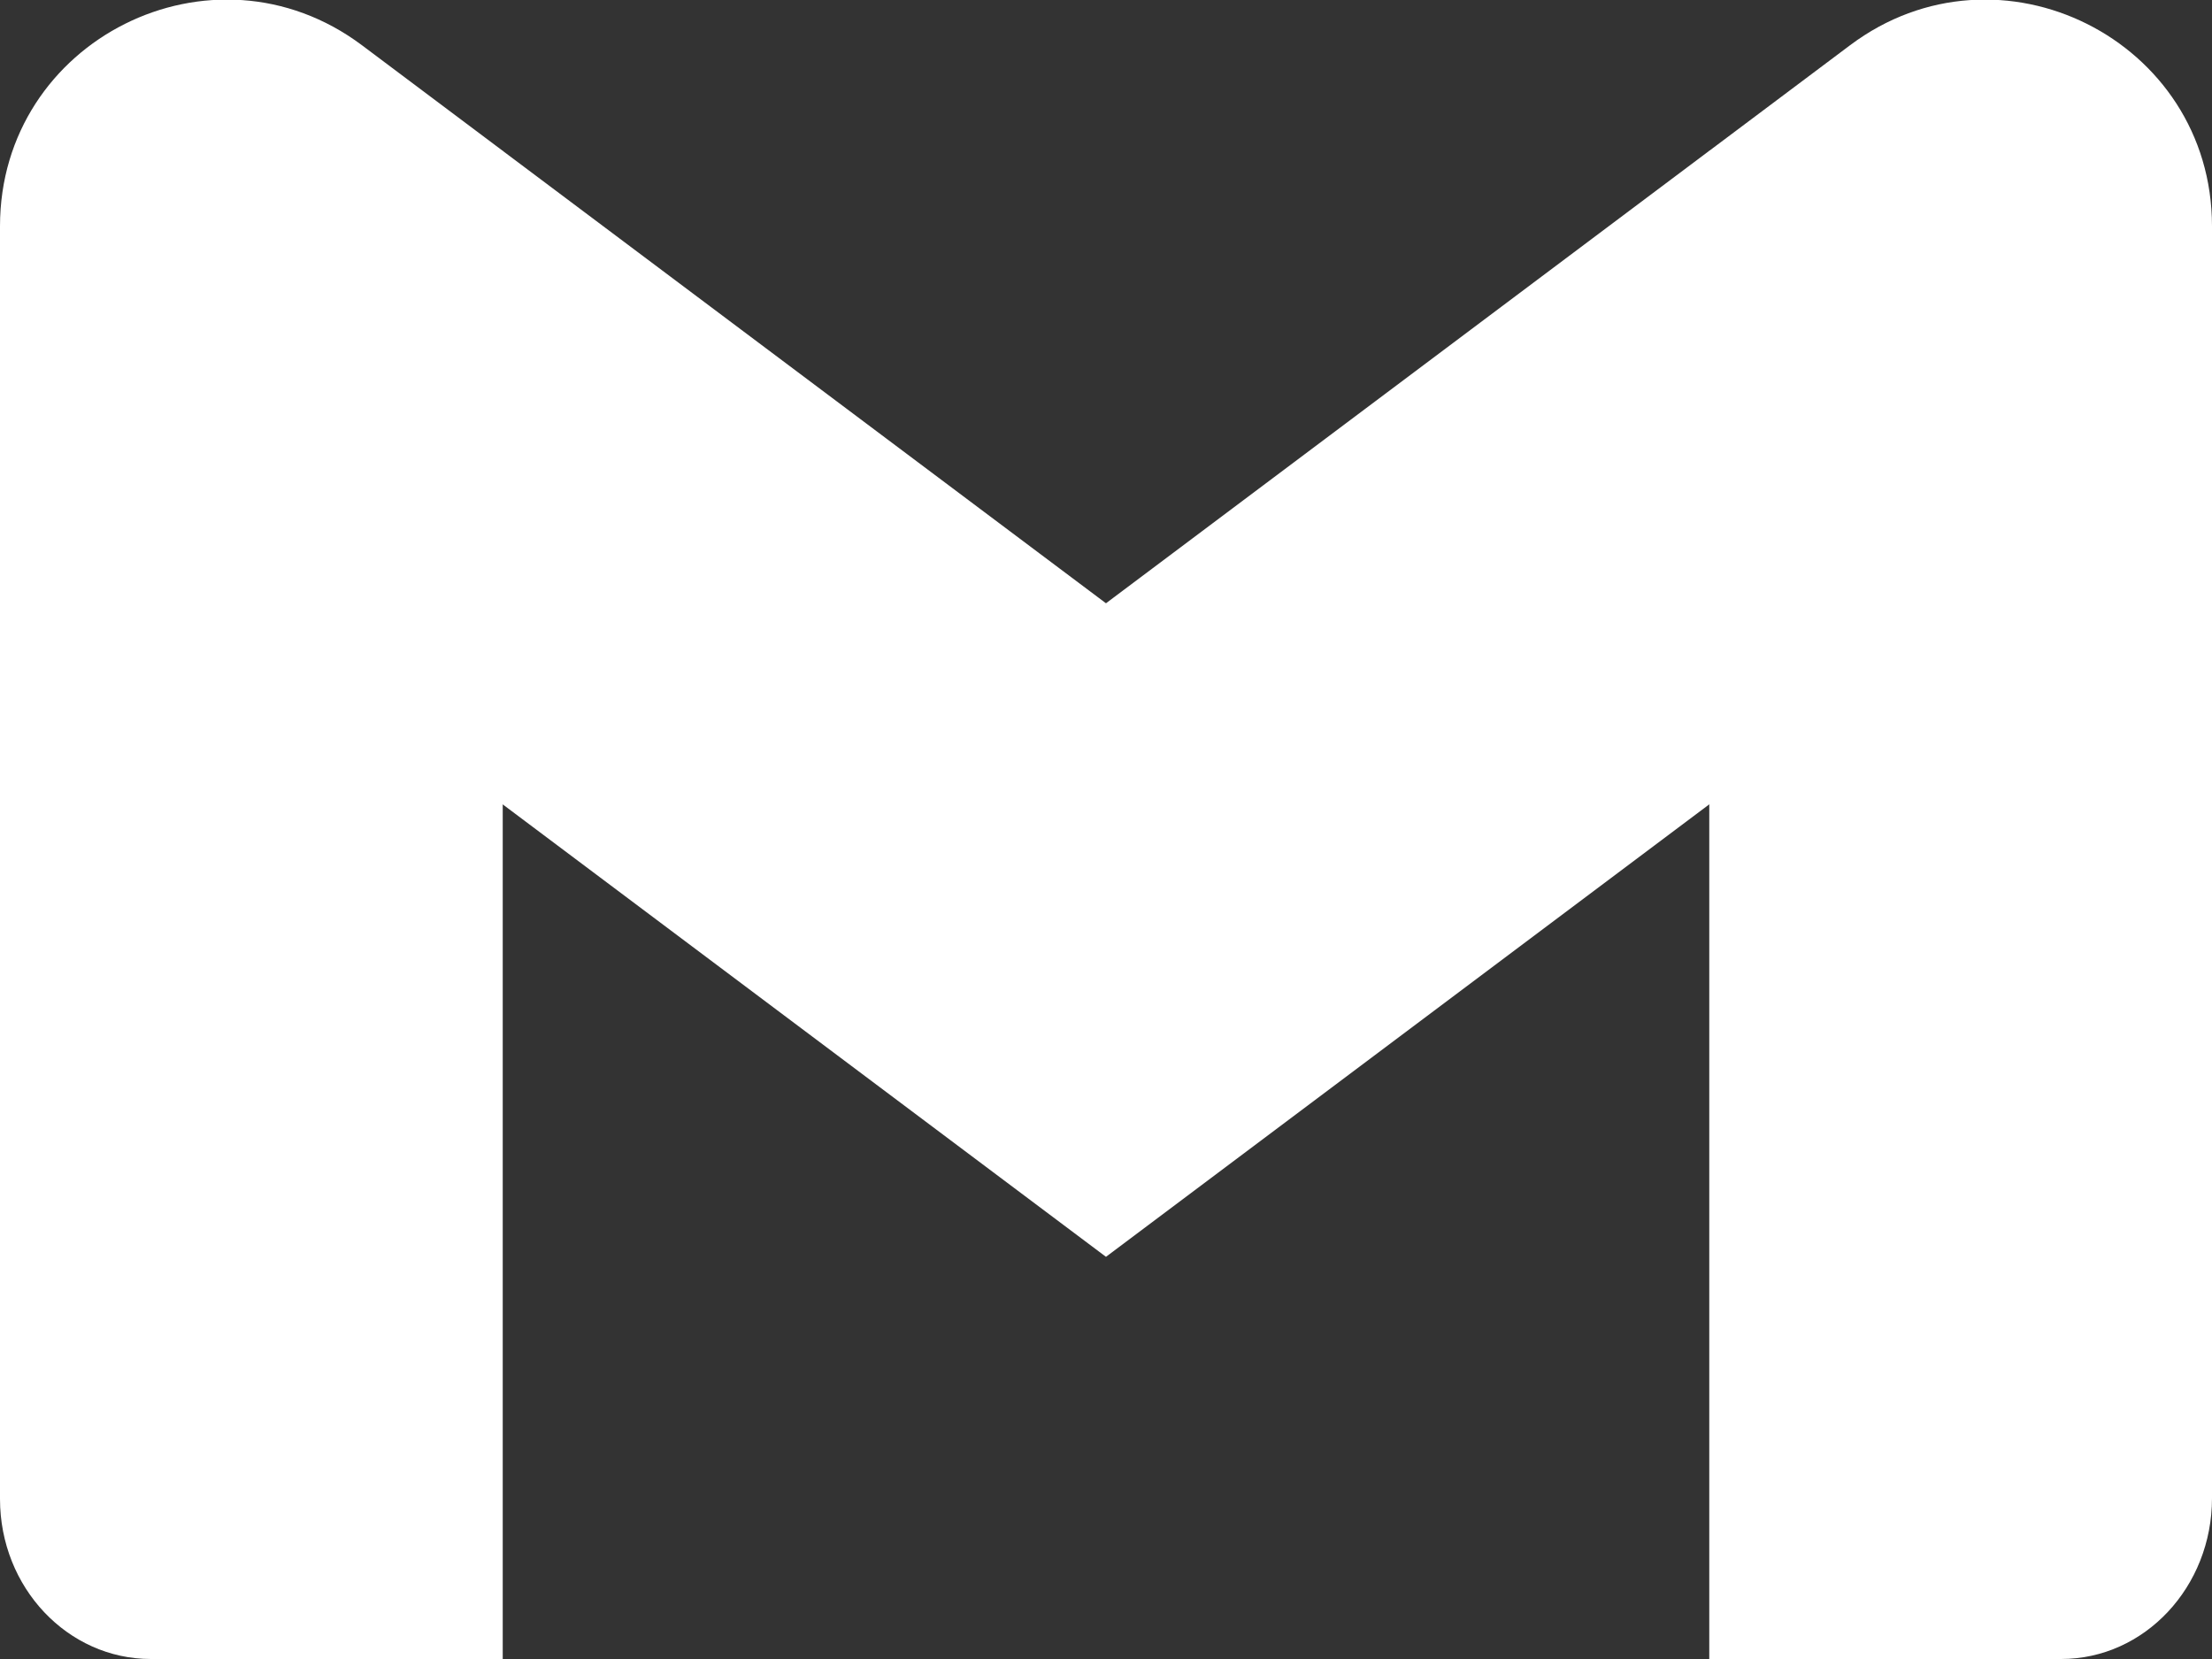 <?xml version="1.0" standalone="no"?>
<!DOCTYPE svg PUBLIC "-//W3C//DTD SVG 20010904//EN" "http://www.w3.org/TR/2001/REC-SVG-20010904/DTD/svg10.dtd">
<svg xmlns="http://www.w3.org/2000/svg" 
    xmlns:xlink="http://www.w3.org/1999/xlink"
    xmlns:krita="http://krita.org/namespaces/svg/krita"
    xmlns:sodipodi="http://sodipodi.sourceforge.net/DTD/sodipodi-0.dtd"
    width="10.56pt"
    height="7.92pt"
    viewBox="0 0 10.56 7.92">
<rect x="0" y="0" width="10.56" height="7.92" fill="#333333" stroke="none"/>
<defs/>
<path id="gmailLogo" transform="matrix(0.12 0 0 0.12 0 1.68)" fill="#ffffff" stroke-opacity="0" stroke="#000000" stroke-width="0" stroke-linecap="square" stroke-linejoin="bevel" d="M6 52L20 52L20 15.918L0 0L0 45.633C0 49.156 2.69 52 6 52" sodipodi:nodetypes="cccccc"/><path id="shape1" transform="matrix(0.12 0 0 0.12 8.16 1.65)" fill="#ffffff" stroke-opacity="0" stroke="#000000" stroke-width="0" stroke-linecap="square" stroke-linejoin="bevel" d="M0 52.25L14 52.25C17.32 52.25 20 49.382 20 45.852L20 0L0 15.995" sodipodi:nodetypes="ccccc"/><path id="shape2" transform="matrix(0.12 0 0 0.12 8.16 -0.002)" fill="#ffffff" stroke-opacity="0" stroke="#000000" stroke-width="0" stroke-linecap="square" stroke-linejoin="bevel" d="M0 6.017L0 32.017L20 17.017L20 9.017C20 1.597 11.53 -2.633 5.6 1.817" sodipodi:nodetypes="ccccc"/><path id="shape3" transform="matrix(0.12 0 0 0.12 1.275 0.72)" fill="#ffffff" stroke-opacity="0" stroke="#000000" stroke-width="0" stroke-linecap="square" stroke-linejoin="bevel" d="M9.374 26C-4.515 26.78 -1.653 0.026 9.374 1.12112e-06L33.374 18L57.374 1.12112e-06C73.838 -0.006 70.216 25.994 57.374 26L33.374 44" sodipodi:nodetypes="cccccc"/><path id="shape4" transform="matrix(0.12 0 0 0.12 0 -0.002)" fill="#ffffff" stroke-opacity="0" stroke="#000000" stroke-width="0" stroke-linecap="square" stroke-linejoin="bevel" d="M0 9.017L0 17.017L20 32.017L20 6.017L14.4 1.817C8.46 -2.633 7.10543e-15 1.597 7.10543e-15 9.017" sodipodi:nodetypes="cccccc"/>
</svg>
